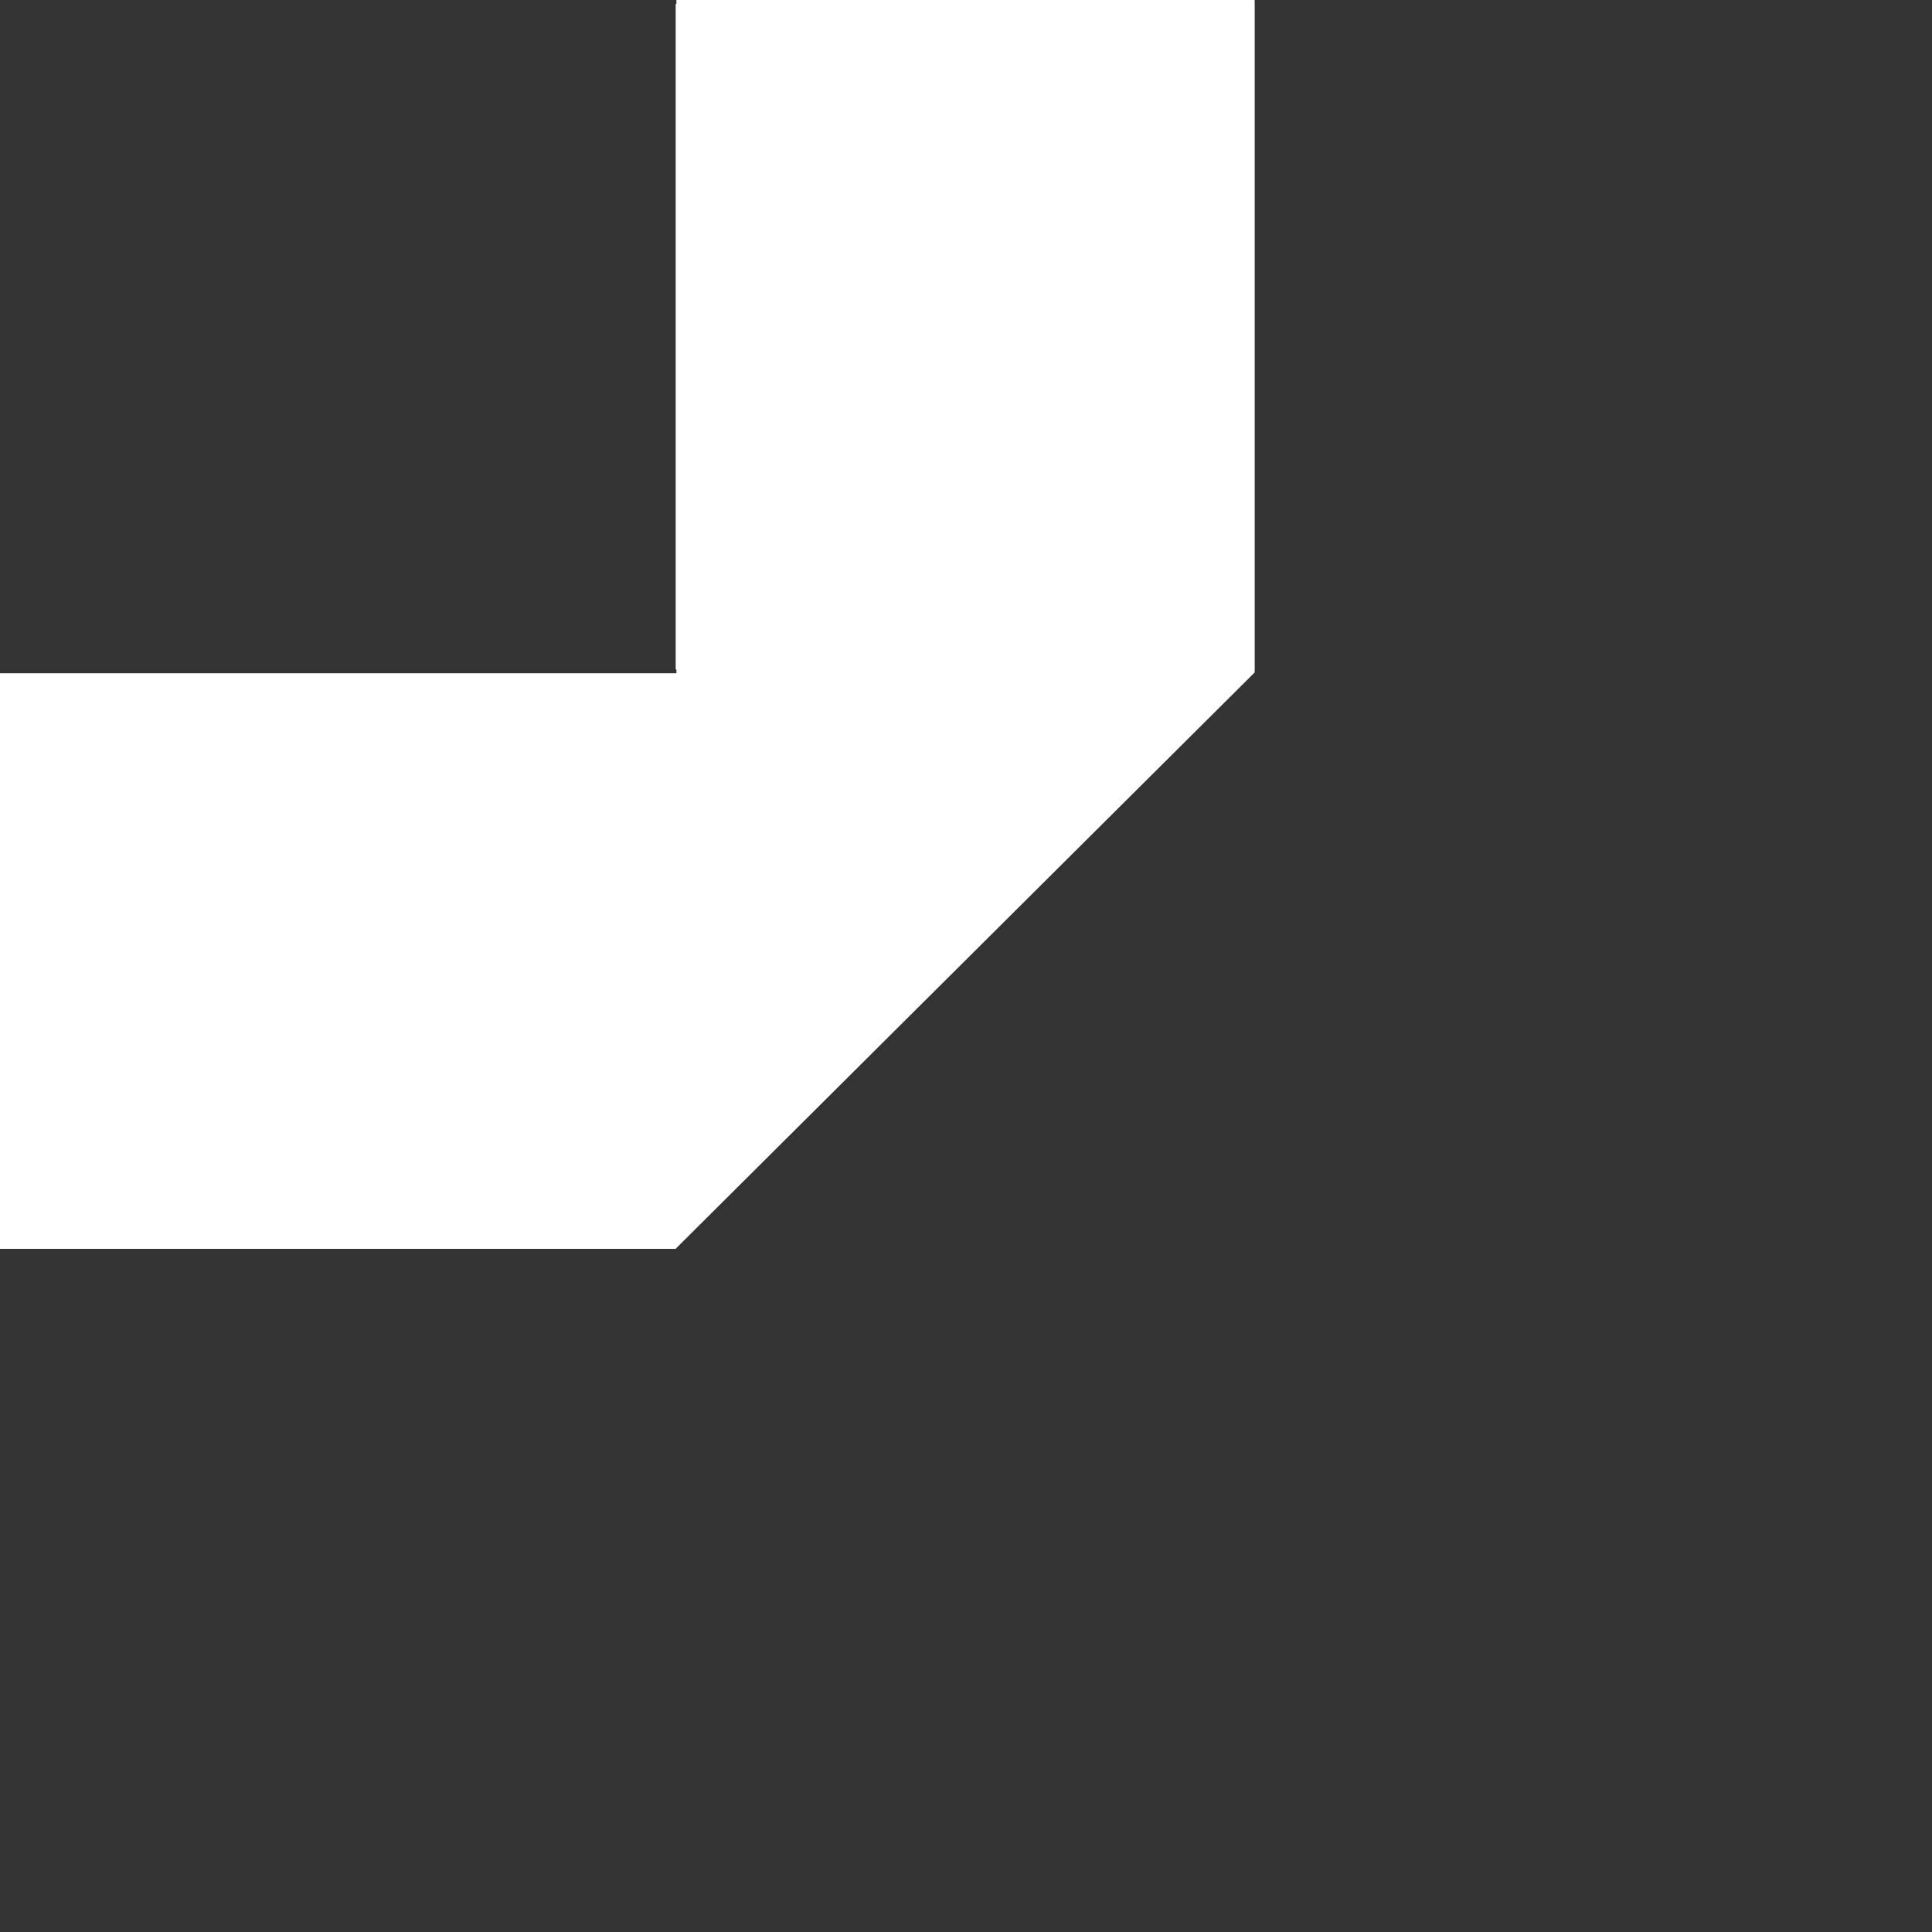 <svg width="450" height="450" viewBox="0 0 450 450" fill="none" xmlns="http://www.w3.org/2000/svg">
<rect x="0" y="0" width="450" height="450" fill="#333333" stroke="none"/>
<g opacity="1">
<path fill-rule="evenodd" clip-rule="evenodd" d="M157.357 290.879L3.67649e-07 290.879V156.82H157.551V-1.22504e-06H292.235L292.235 156.627L157.357 290.879Z" fill="white"/>
<path d="M292.166 0.899H157.377V155.915H292.166V0.899Z" fill="white"/>
</g>
<rect opacity="0.5" width="450" height="450" fill="#D9D9D9" fill-opacity="0"/>
</svg>
